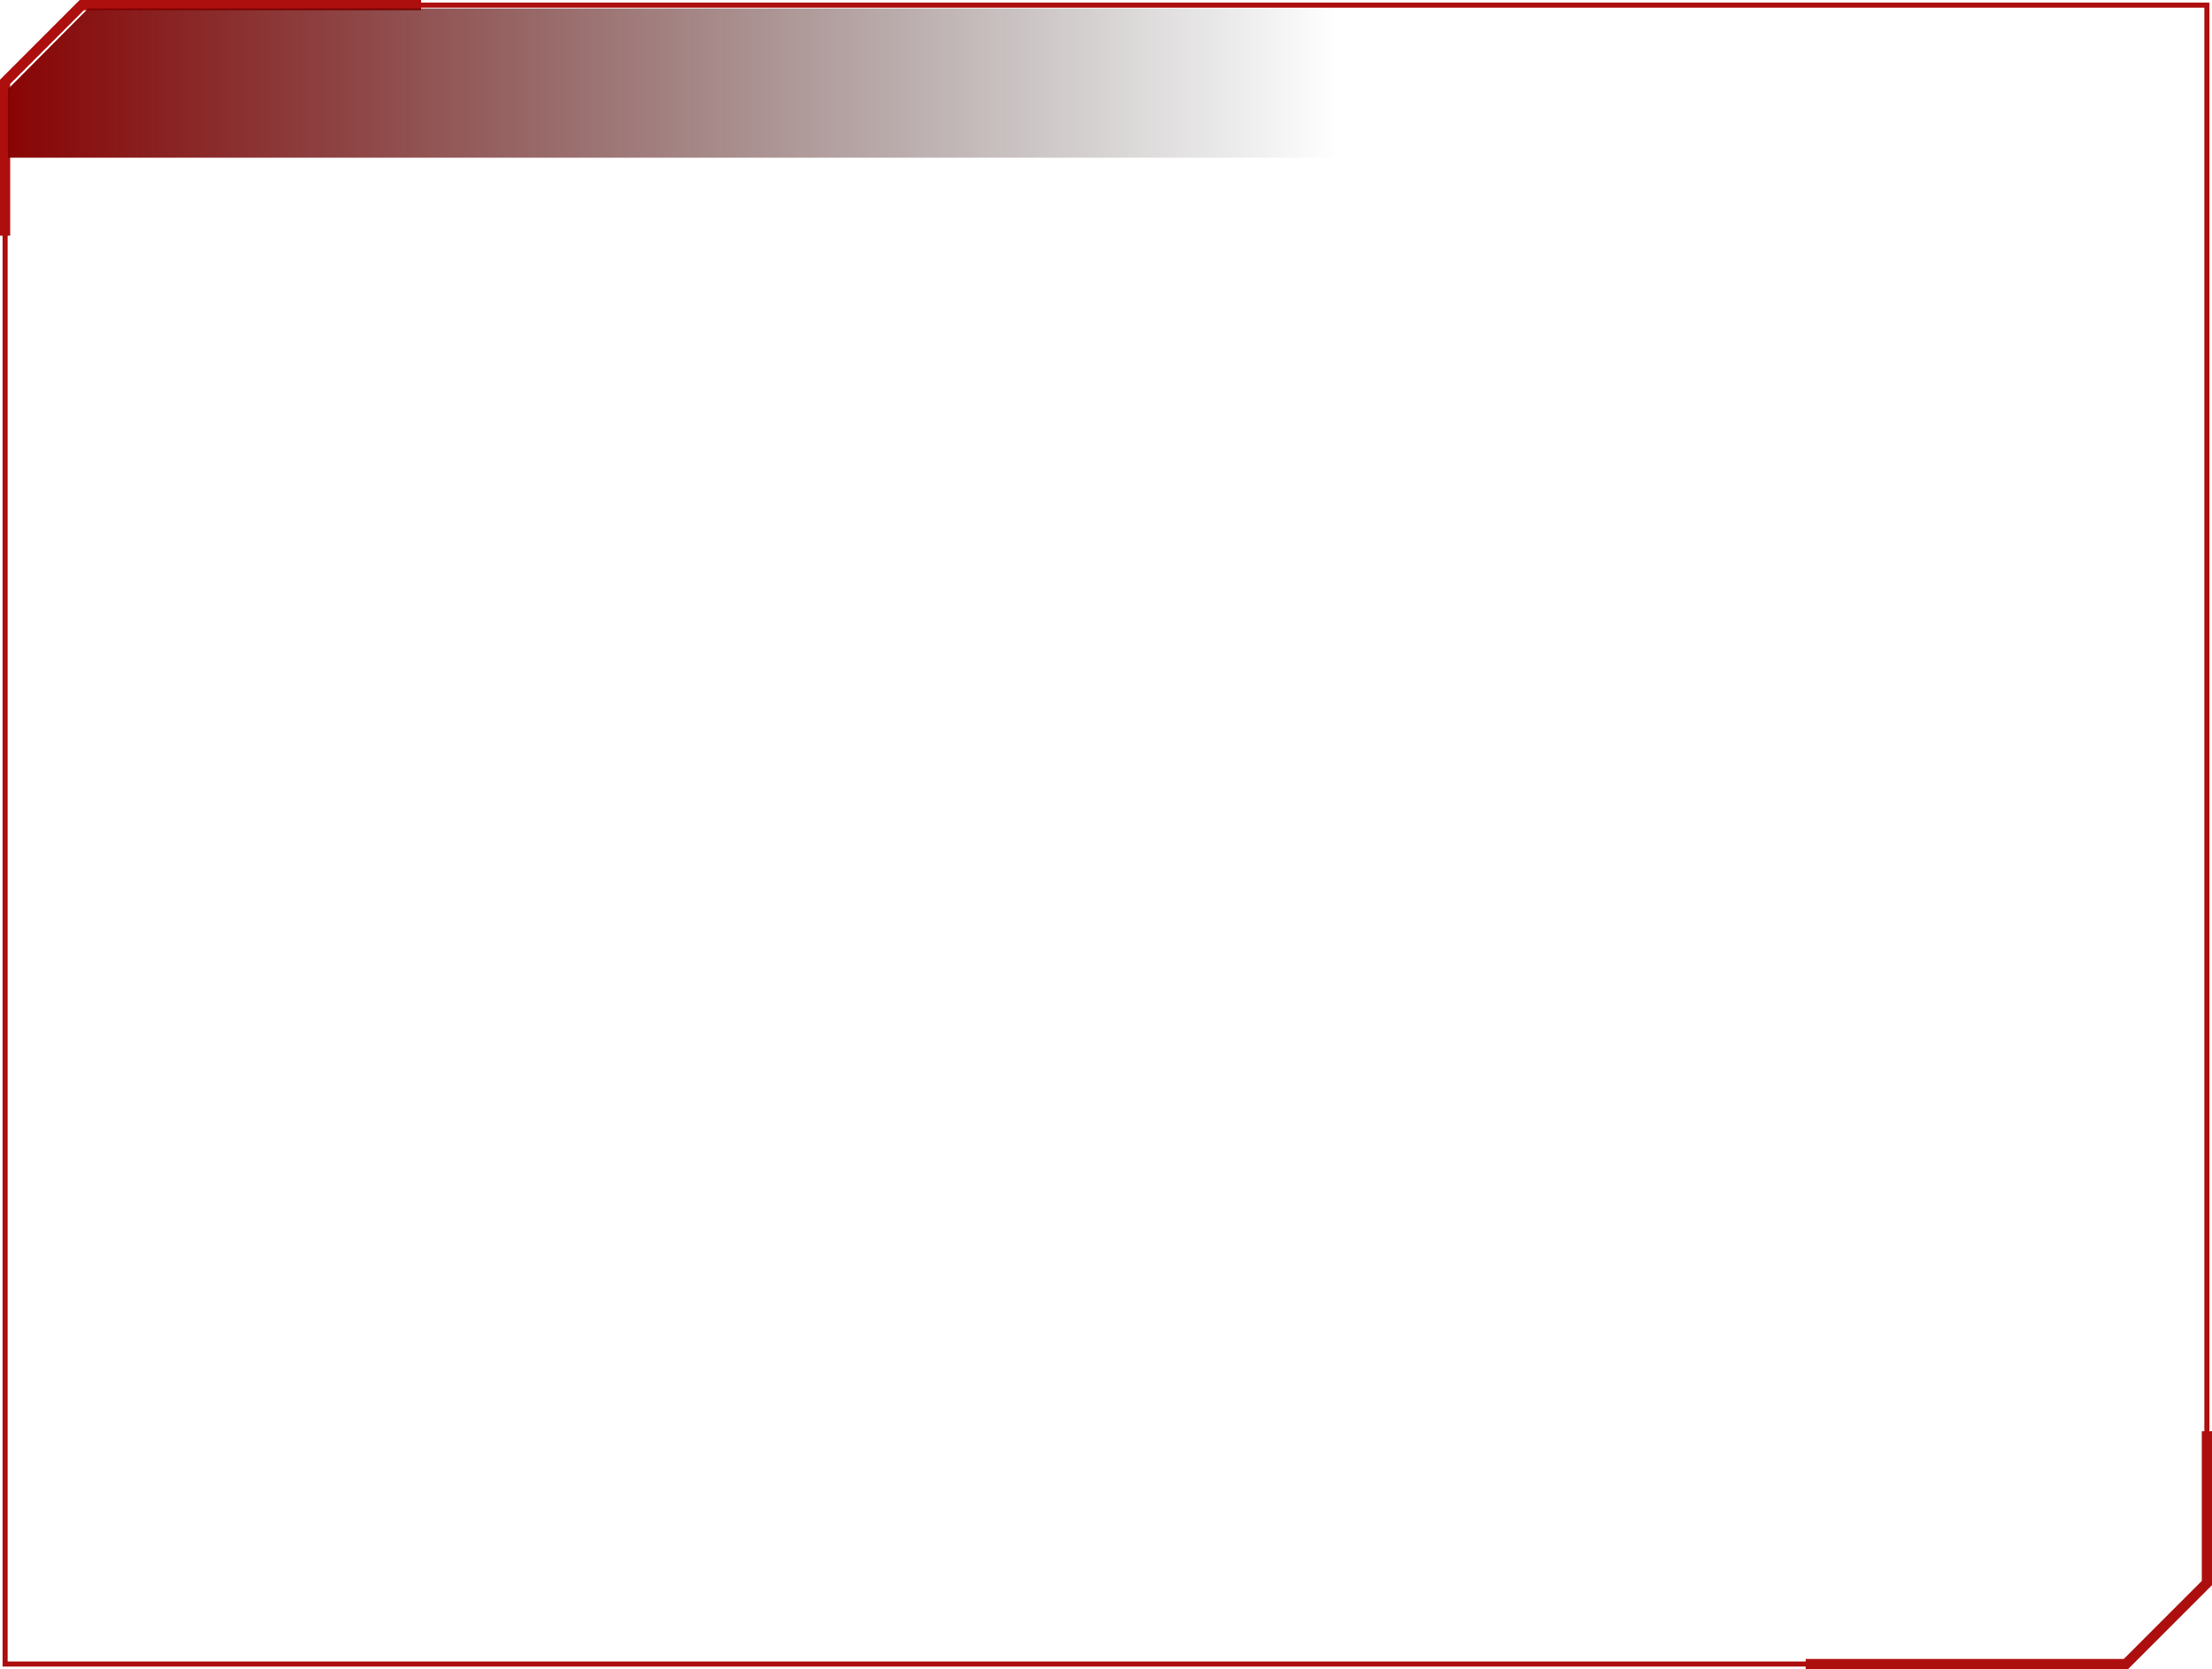 <?xml version="1.0" encoding="UTF-8" standalone="no"?>
<svg xmlns:xlink="http://www.w3.org/1999/xlink" height="327.55px" width="434.15px" xmlns="http://www.w3.org/2000/svg">
  <g transform="matrix(1.0, 0.0, 0.0, 1.0, -1.15, 1.0)">
    <path d="M418.4 325.55 L2.15 325.55 2.15 15.05 17.2 0.0 434.3 0.0 434.3 309.65 418.4 325.55 Z" fill="none" stroke="#ad0e0e" stroke-linecap="butt" stroke-linejoin="miter" stroke-width="1.0"/>
    <path d="M434.3 279.85 L434.3 309.65 418.4 325.55 355.55 325.55 M2.15 45.25 L2.15 15.05 17.2 0.0 83.8 0.0" fill="none" stroke="#ad0e0e" stroke-linecap="butt" stroke-linejoin="miter" stroke-width="2.0"/>
    <path d="M435.2 29.95 L2.7 29.95 2.7 16.5 18.45 0.65 435.2 0.65 435.2 29.95" fill="url(#gradient0)" fill-rule="evenodd" stroke="none"/>
  </g>
  <defs>
    <linearGradient gradientTransform="matrix(0.162, 0.0, 0.0, 0.019, 130.95, 14.6)" gradientUnits="userSpaceOnUse" id="gradient0" spreadMethod="pad" x1="-819.2" x2="819.2">
      <stop offset="0.0" stop-color="#8a0000"/>
      <stop offset="1.0" stop-color="#000000" stop-opacity="0.0"/>
    </linearGradient>
  </defs>
</svg>
